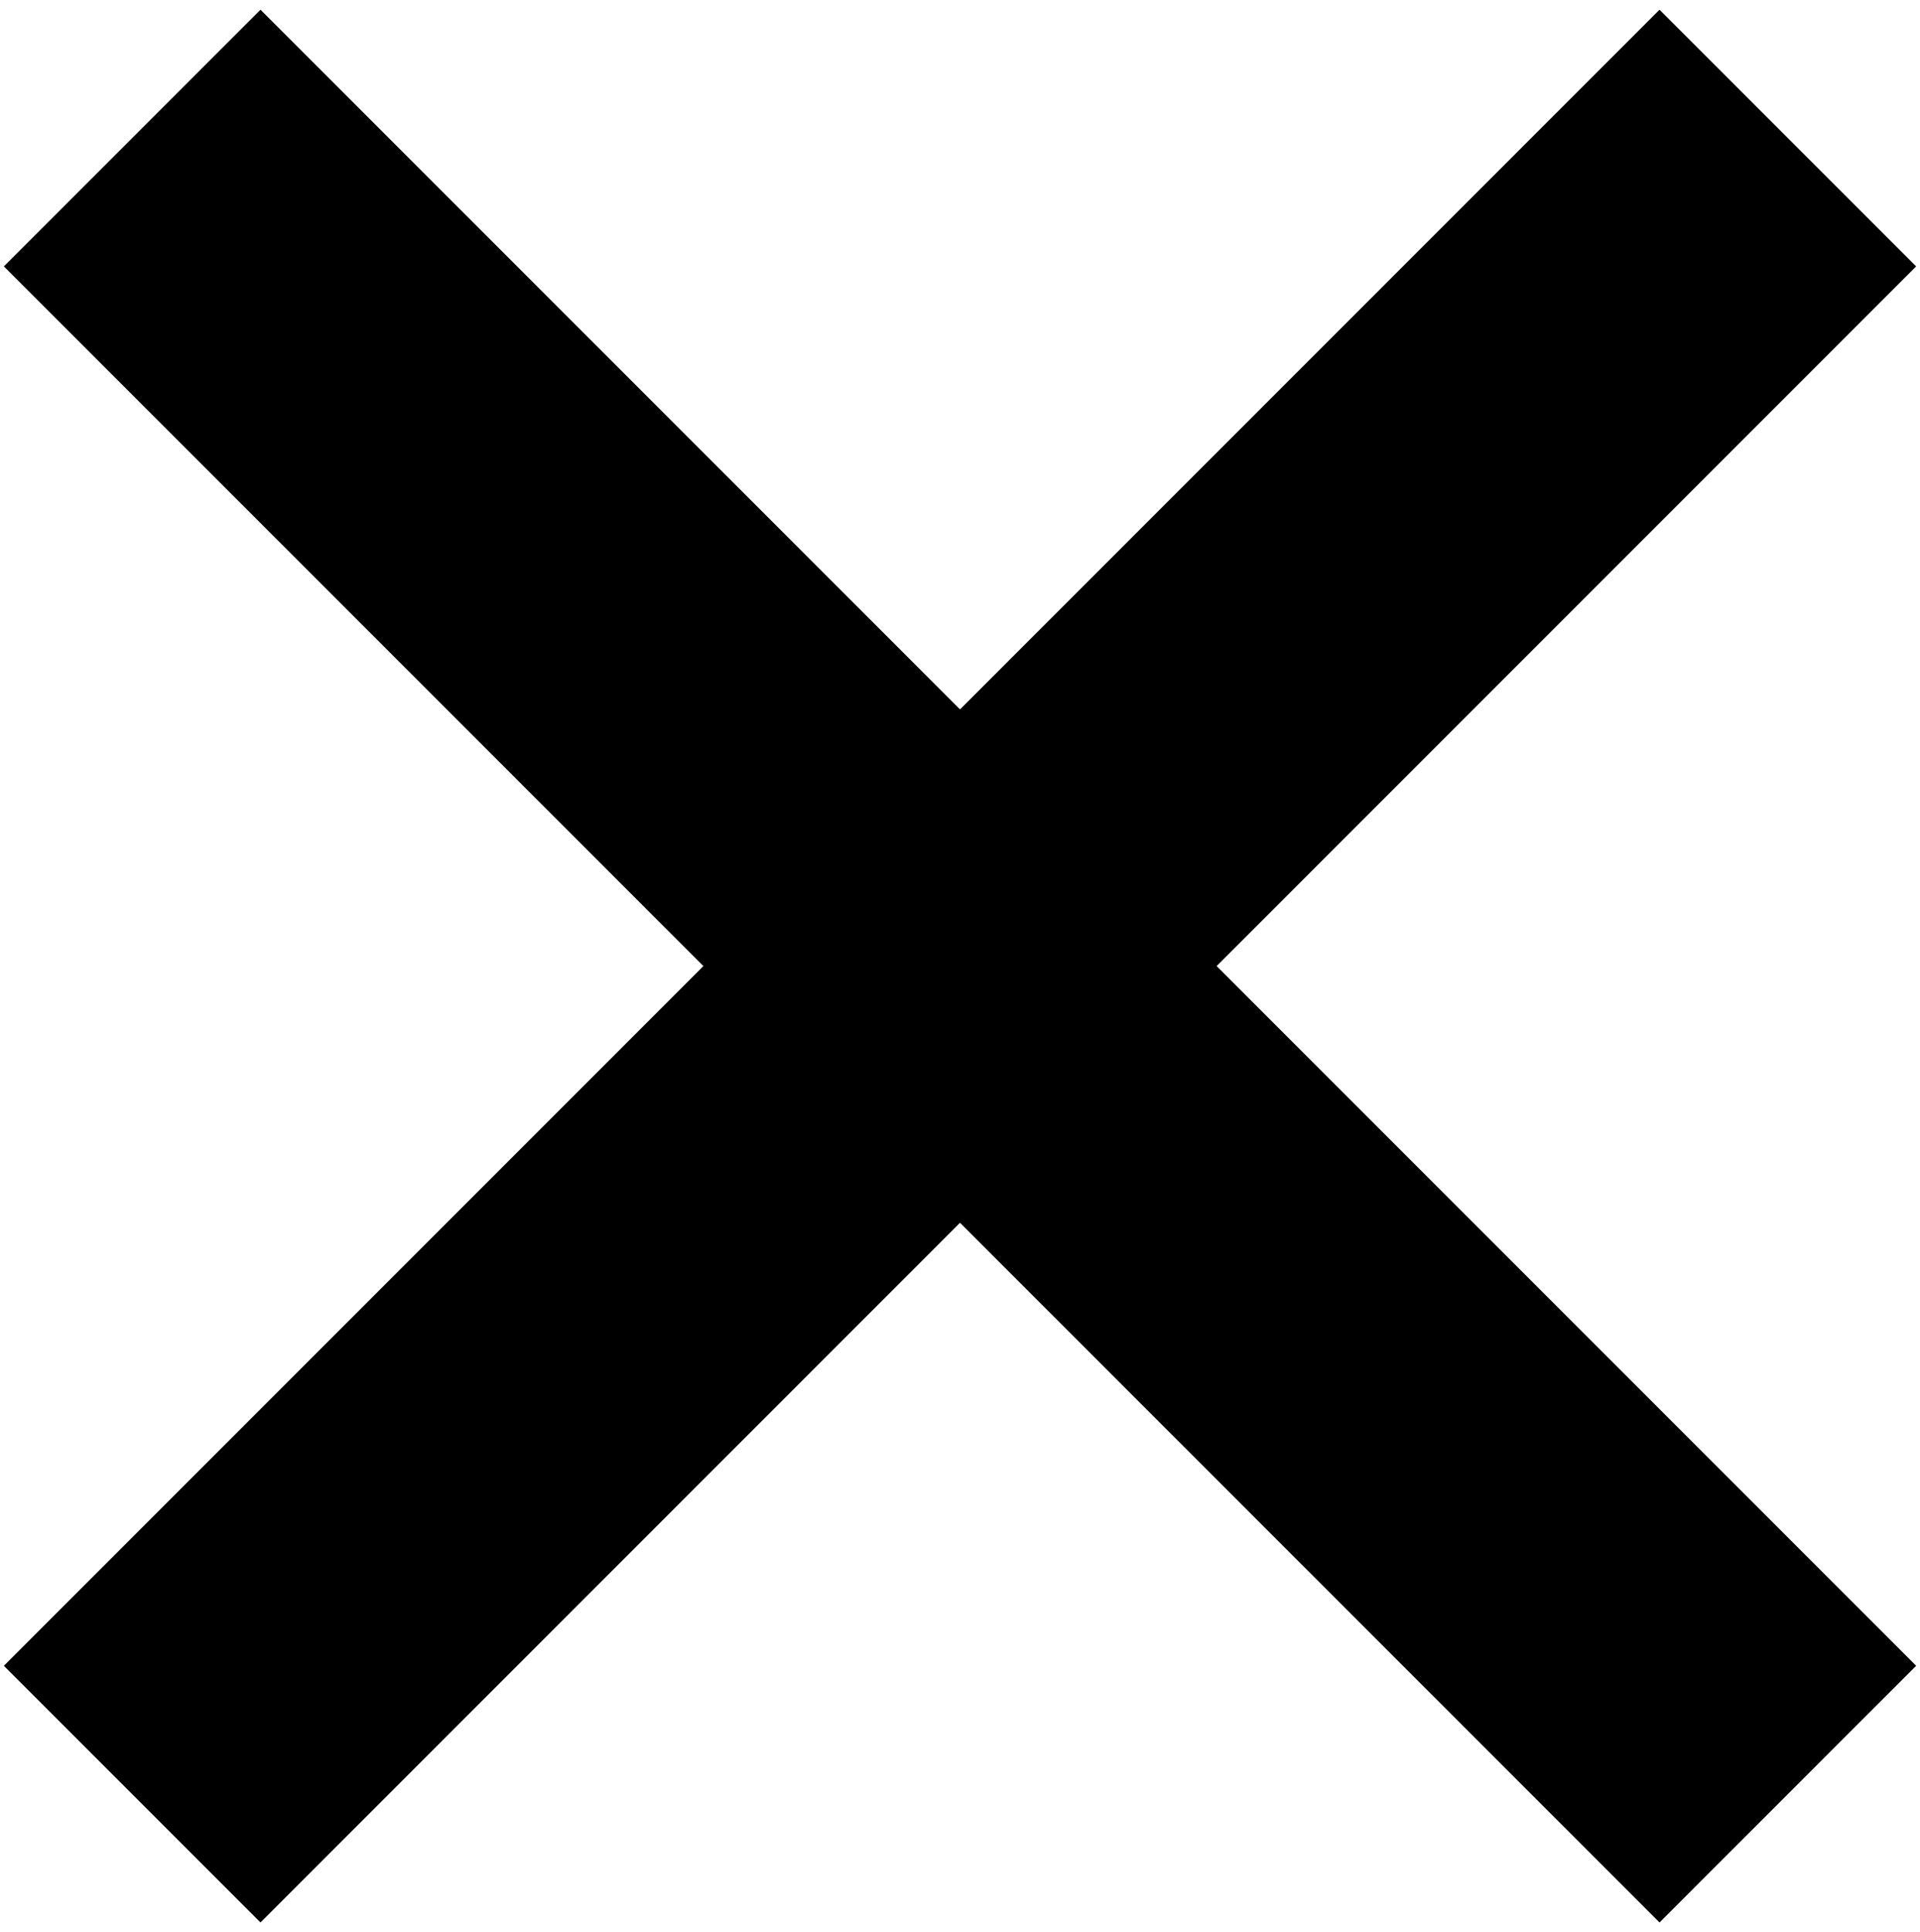 <svg width="164" height="165" viewBox="0 0 164 165" fill="none" xmlns="http://www.w3.org/2000/svg">
<rect x="0.329" y="142.251" width="200" height="31" transform="rotate(-45 0.329 142.251)" fill="black"/>
<rect x="22.25" y="0.829" width="200" height="31" transform="rotate(45 22.25 0.829)" fill="black"/>
</svg>
